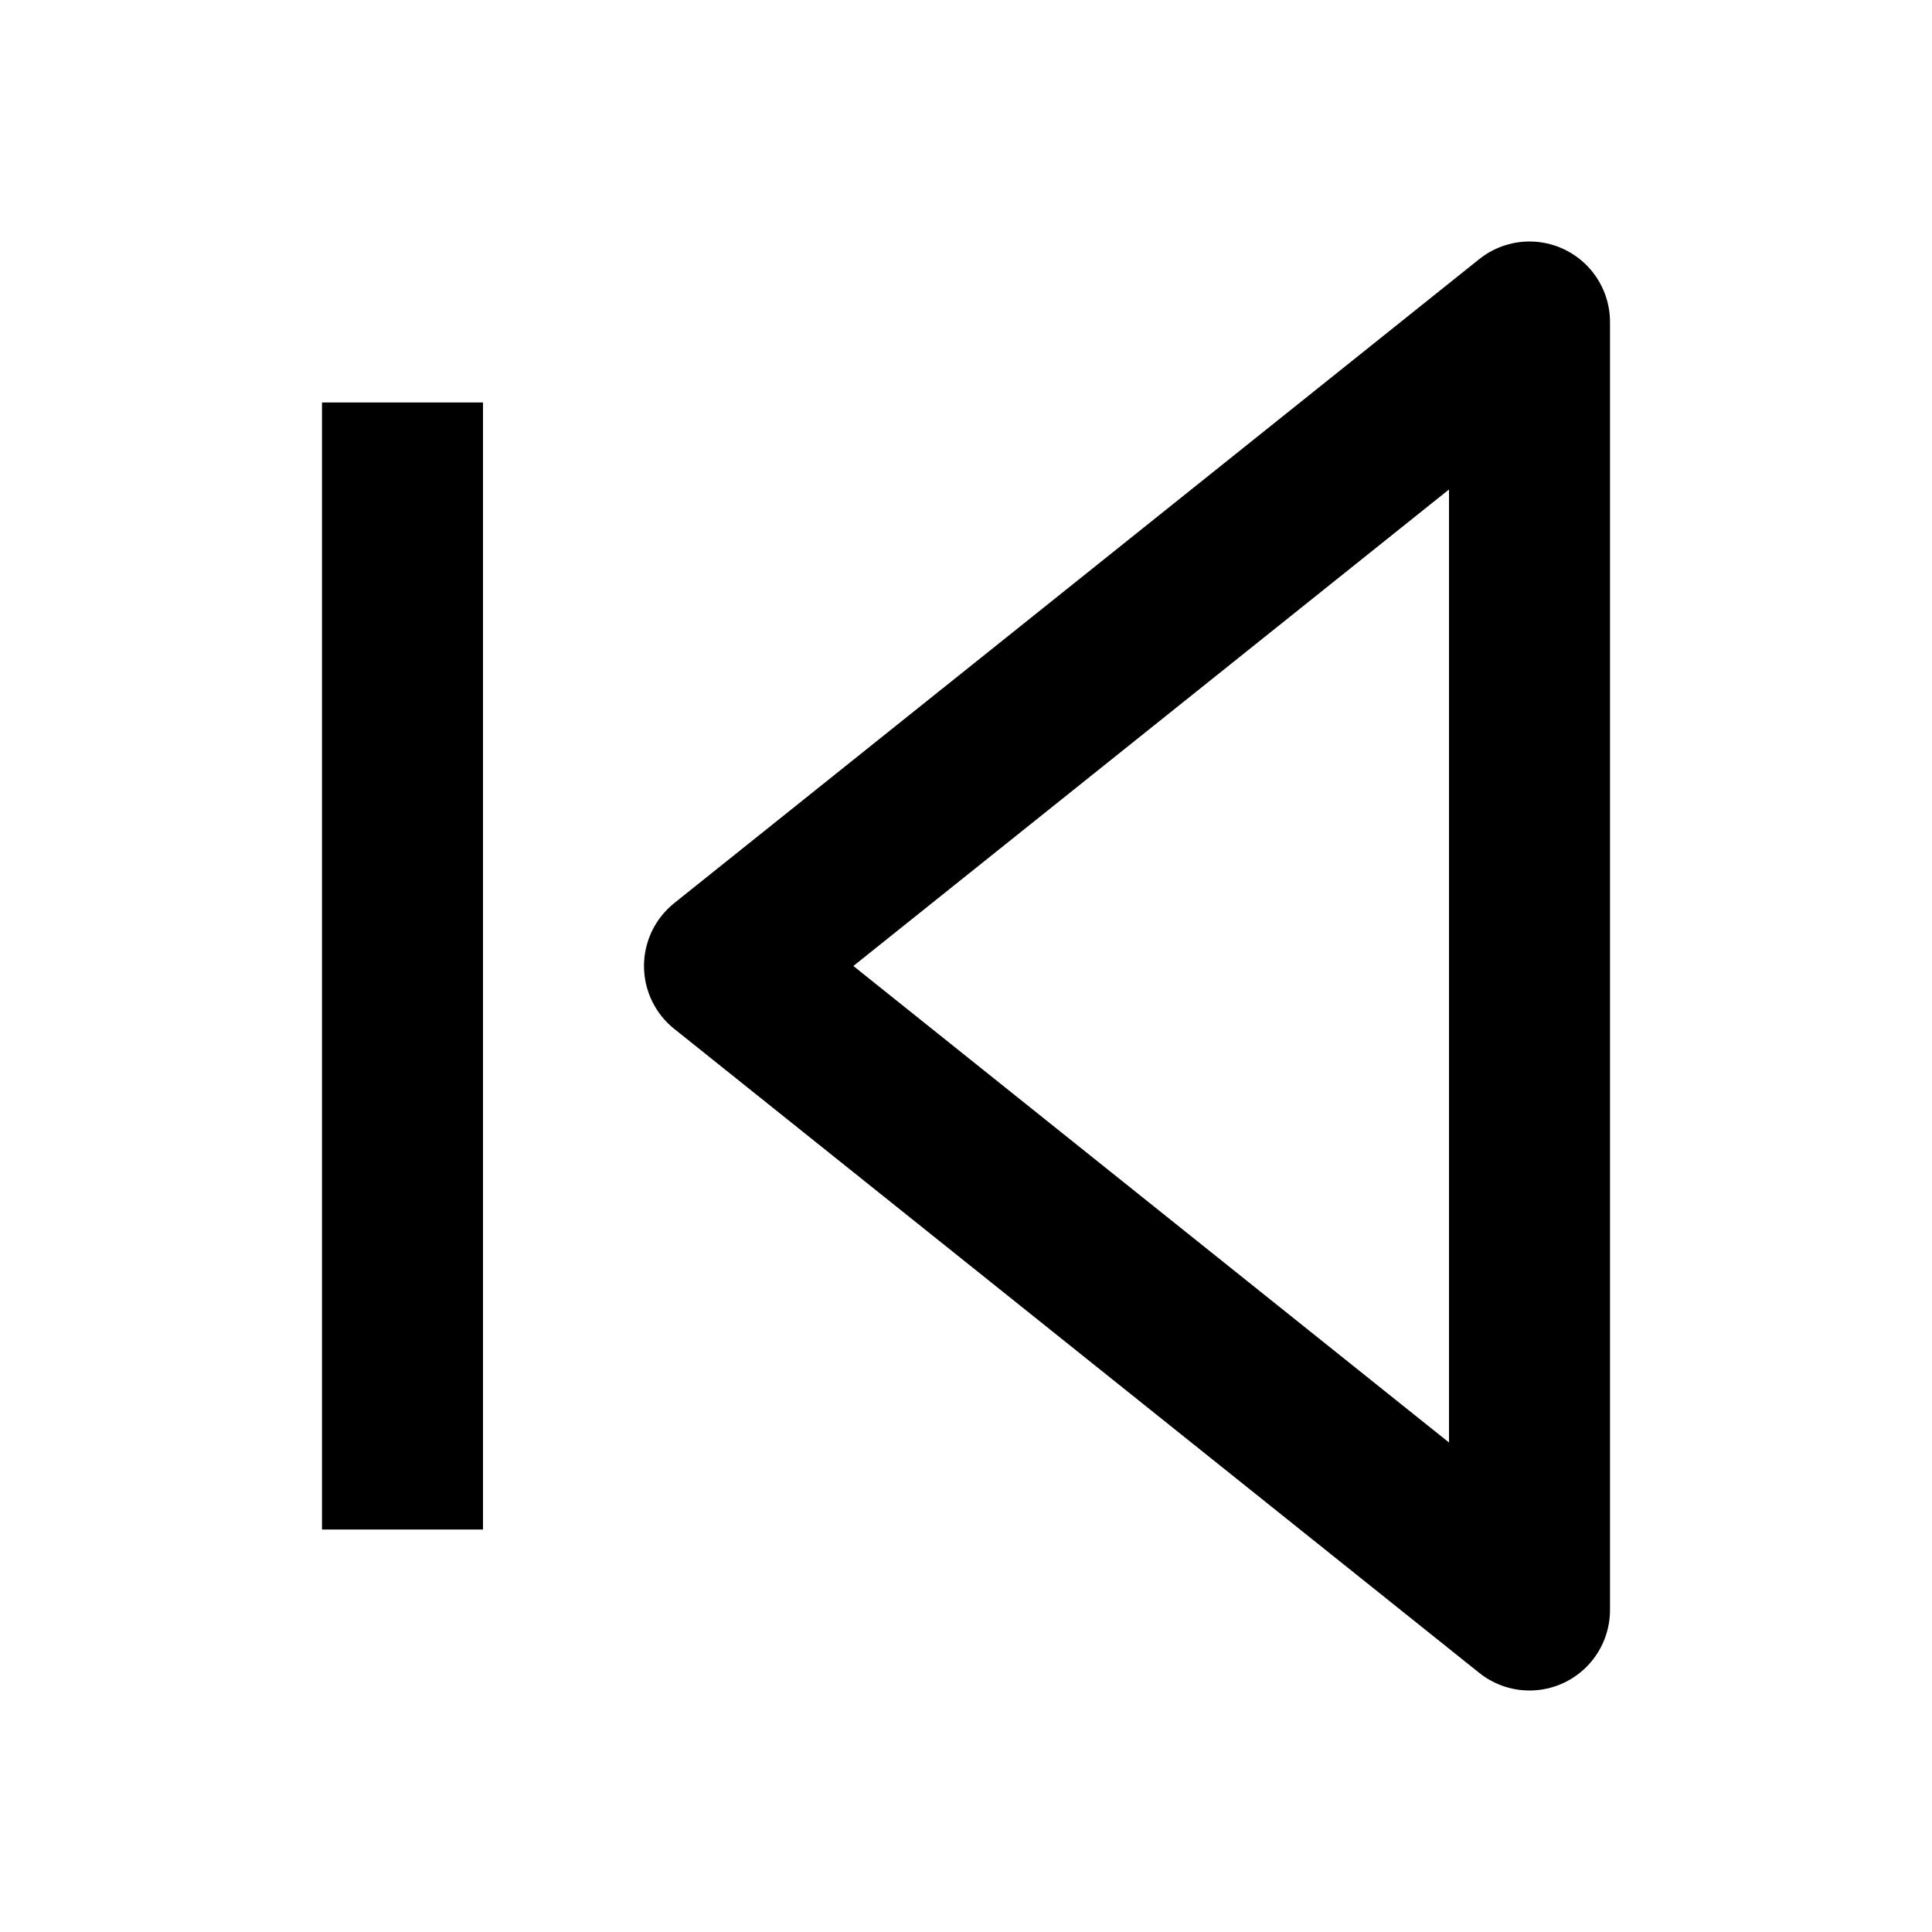 <svg xmlns="http://www.w3.org/2000/svg" width="24" height="24" viewBox="0 0 24 24">
    <polygon points="19 20 9 12 19 4 19 20" fill="none" stroke="#000" strokeLinecap="round" stroke-linejoin="round" stroke-width="2"/>
    <line x1="5" y1="19" x2="5" y2="5" fill="none" stroke="#000" strokeLinecap="round" stroke-linejoin="round" stroke-width="2"/>
</svg>
